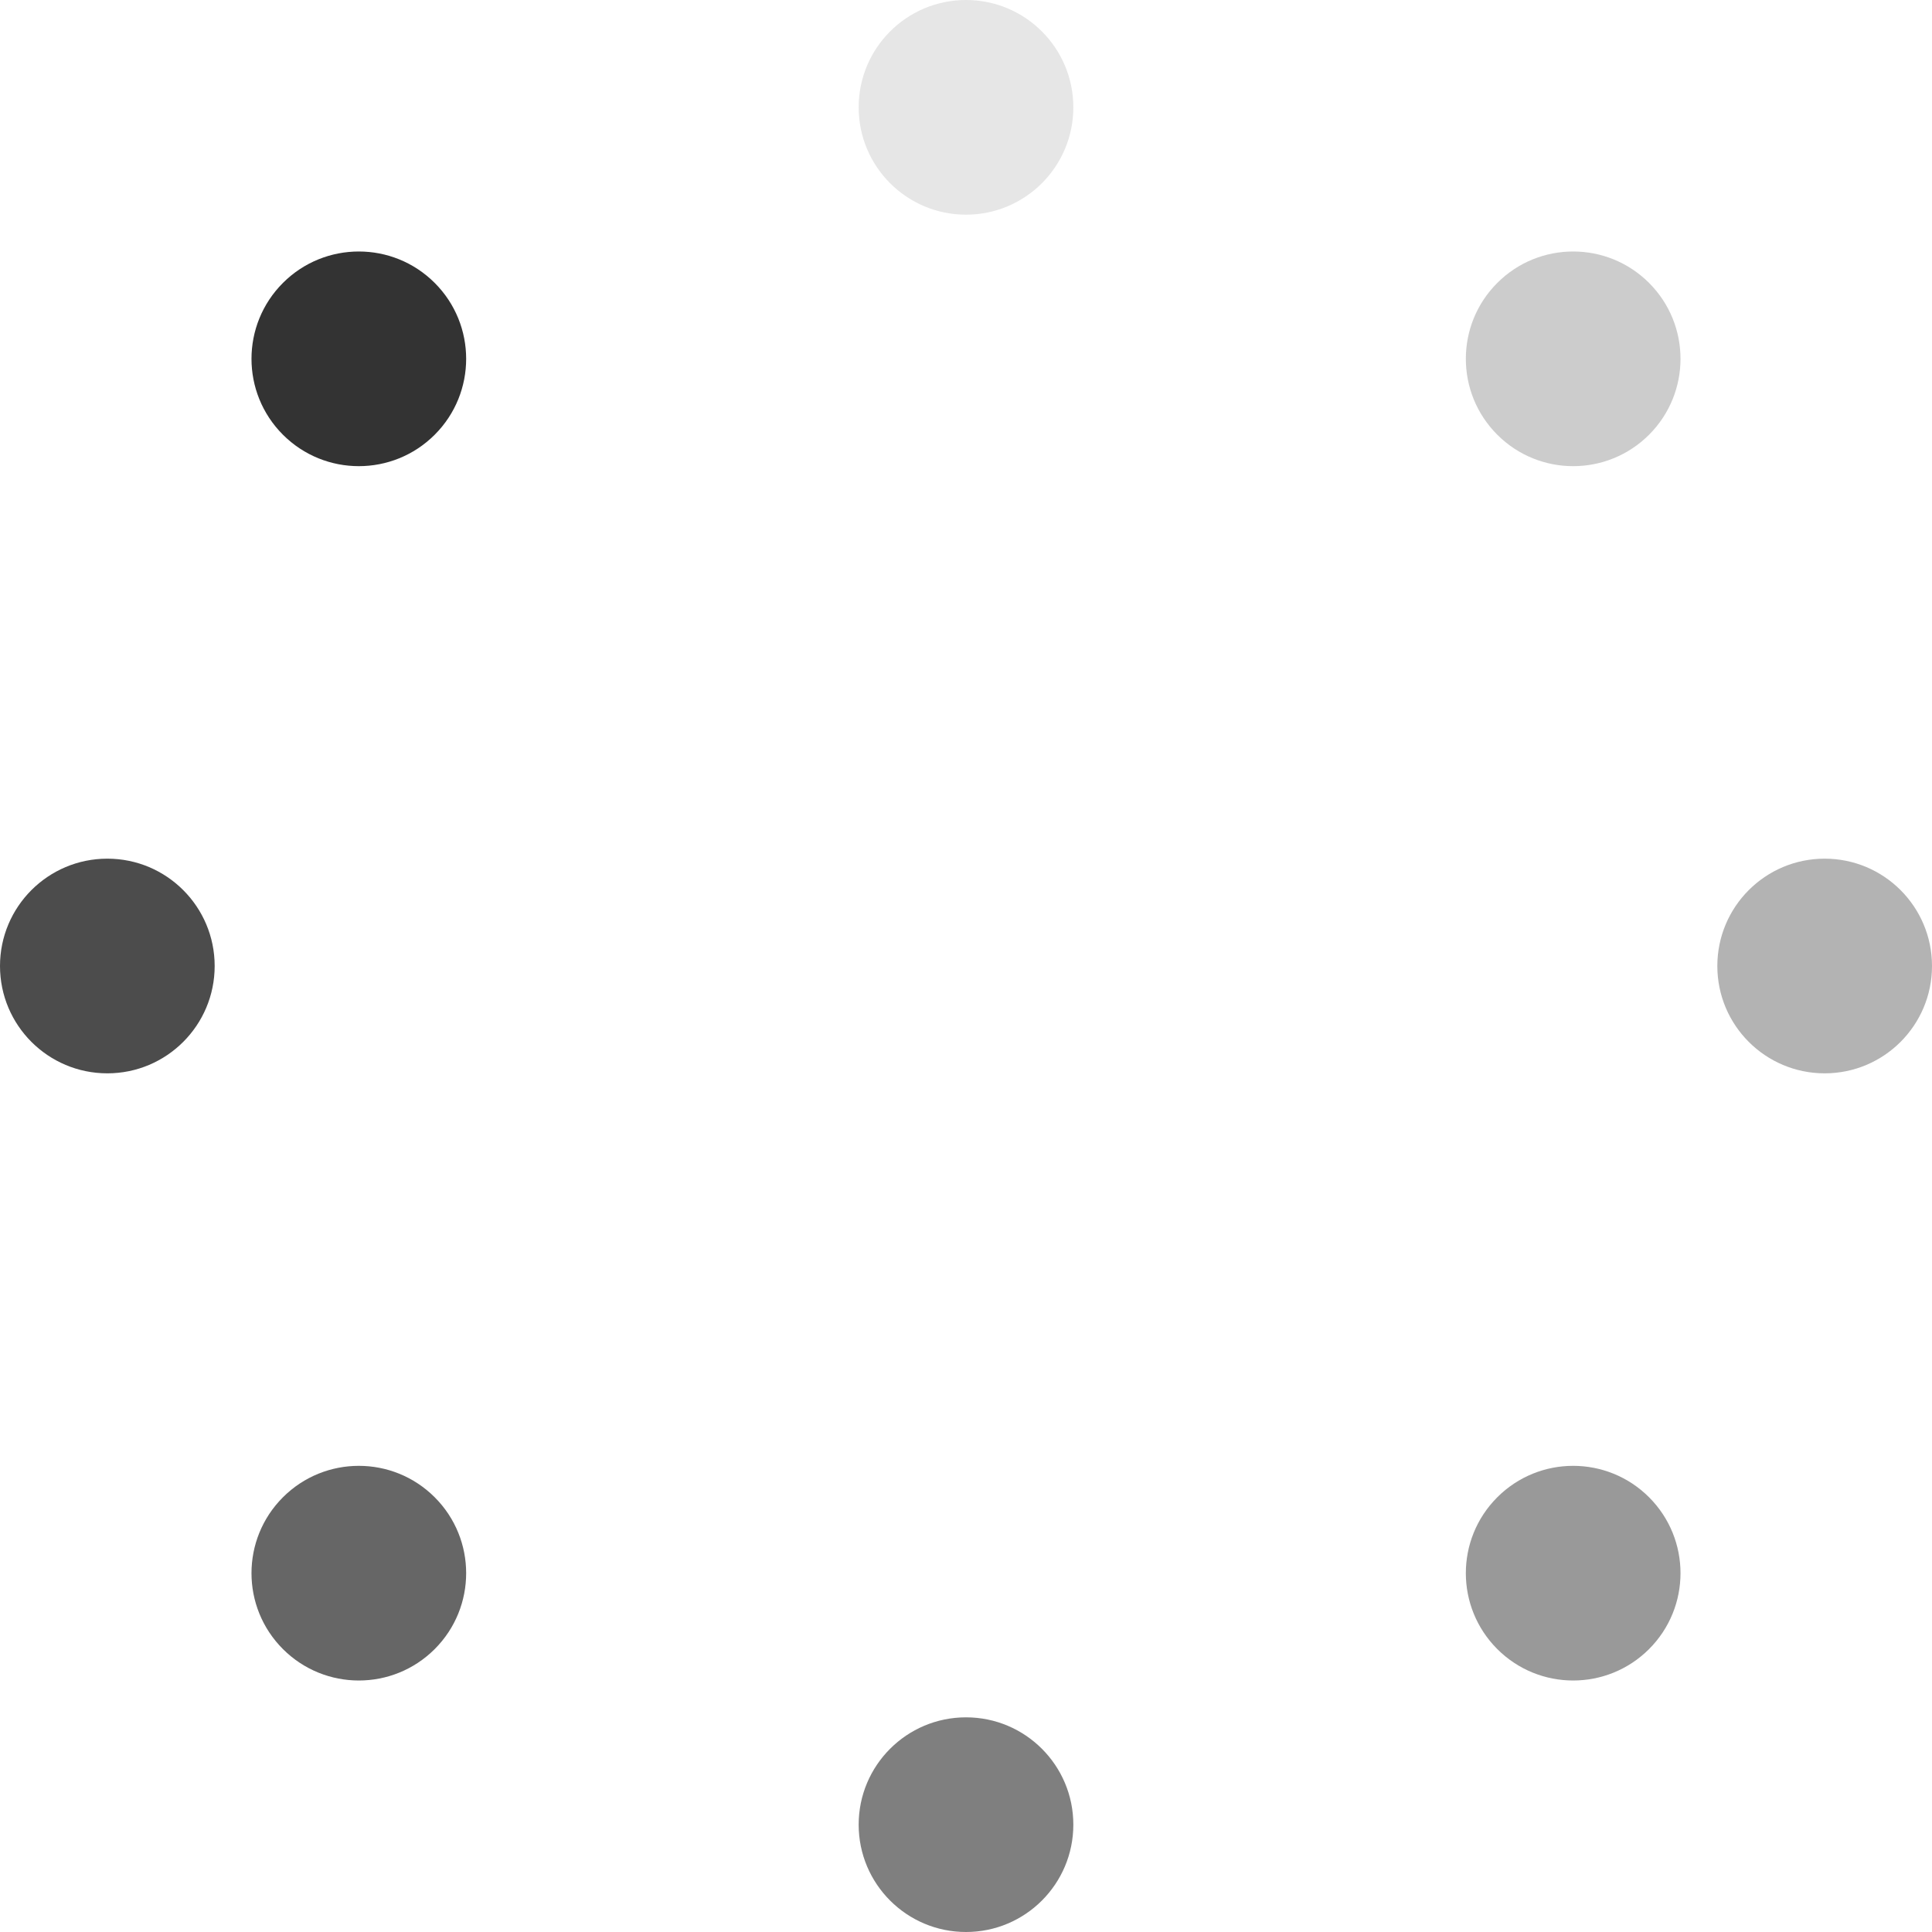 <?xml version='1.0' standalone='no'?>
<!DOCTYPE svg PUBLIC '-//W3C//DTD SVG 1.1//EN' 'http://www.w3.org/Graphics/SVG/1.1/DTD/svg11.dtd'>
<!-- Generated with svg-spin generator script from Robert Fleischmann (http://github.com/rendro/SVG-Spinner) -->
<svg xmlns='http://www.w3.org/2000/svg' version='1.1' width='50px' height='50px' viewBox="0 0 180 180">
  <g>
<ellipse fill="black" transform='rotate(0, 90, 10)' cx='90' cy='10' rx='10' ry='10' style='opacity:0.1;'>
  <animate attributeType='CSS' attributeName='opacity' from='1' to='0' dur='1.2s' repeatCount='indefinite' begin='0s' />
</ellipse>
<ellipse fill="black" transform='rotate(45, 146.569, 33.431)' cx='146.569' cy='33.431' rx='10' ry='10' style='opacity:0.2;'>
  <animate attributeType='CSS' attributeName='opacity' from='1' to='0' dur='1.2s' repeatCount='indefinite' begin='0.15s' />
</ellipse>
<ellipse fill="black" transform='rotate(90, 170, 90)' cx='170' cy='90' rx='10' ry='10' style='opacity:0.3;'>
  <animate attributeType='CSS' attributeName='opacity' from='1' to='0' dur='1.2s' repeatCount='indefinite' begin='0.3s' />
</ellipse>
<ellipse fill="black" transform='rotate(135, 146.569, 146.569)' cx='146.569' cy='146.569' rx='10' ry='10' style='opacity:0.4;'>
  <animate attributeType='CSS' attributeName='opacity' from='1' to='0' dur='1.2s' repeatCount='indefinite' begin='0.45s' />
</ellipse>
<ellipse fill="black" transform='rotate(180, 90, 170)' cx='90' cy='170' rx='10' ry='10' style='opacity:0.5;'>
  <animate attributeType='CSS' attributeName='opacity' from='1' to='0' dur='1.2s' repeatCount='indefinite' begin='0.6s' />
</ellipse>
<ellipse fill="black" transform='rotate(225, 33.431, 146.569)' cx='33.431' cy='146.569' rx='10' ry='10' style='opacity:0.6;'>
  <animate attributeType='CSS' attributeName='opacity' from='1' to='0' dur='1.2s' repeatCount='indefinite' begin='0.75s' />
</ellipse>
<ellipse fill="black" transform='rotate(270, 10, 90)' cx='10' cy='90' rx='10' ry='10' style='opacity:0.7;'>
  <animate attributeType='CSS' attributeName='opacity' from='1' to='0' dur='1.2s' repeatCount='indefinite' begin='0.9s' />
</ellipse>
<ellipse fill="black" transform='rotate(315, 33.431, 33.431)' cx='33.431' cy='33.431' rx='10' ry='10' style='opacity:0.8;'>
  <animate attributeType='CSS' attributeName='opacity' from='1' to='0' dur='1.2s' repeatCount='indefinite' begin='1.05s' />
</ellipse>
  </g>
</svg>
